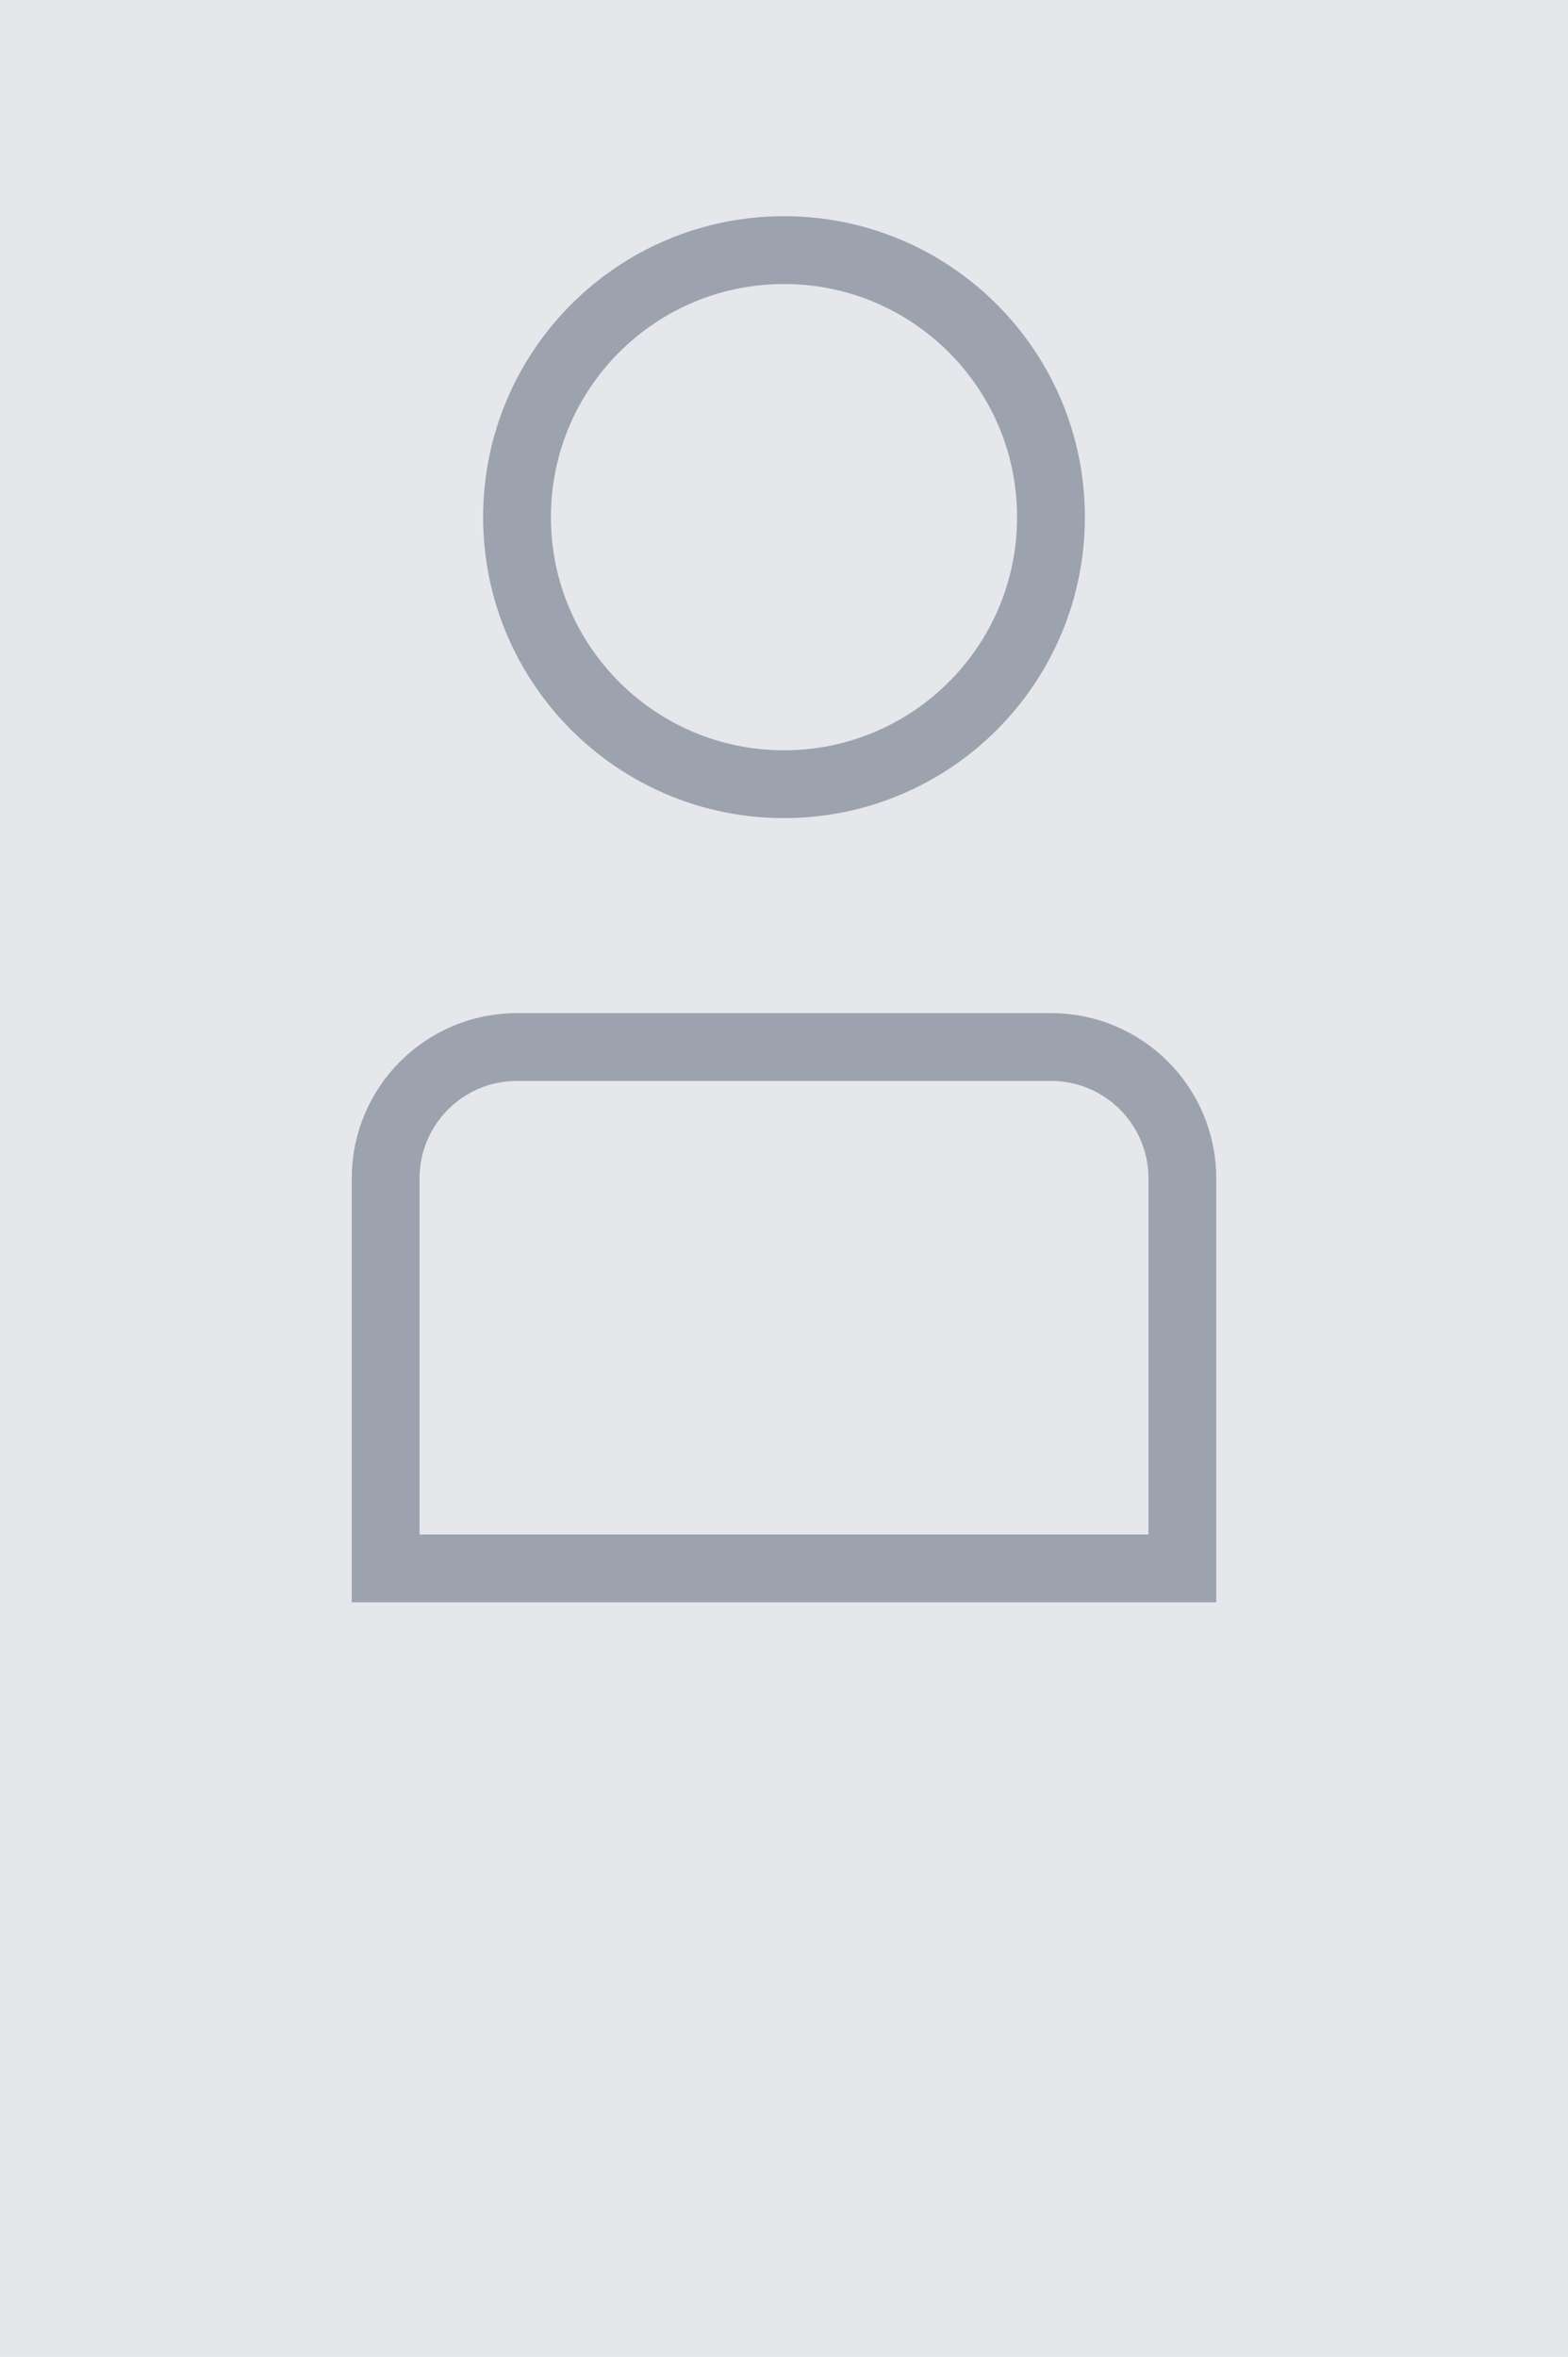 <svg xmlns="http://www.w3.org/2000/svg" width="185" height="278" viewBox="0 0 185 278" fill="none">
  <rect width="185" height="278" fill="#E5E7EB"/>
  <path d="M92.5 92.5C109.897 92.5 124 78.397 124 61C124 43.603 109.897 29.5 92.5 29.5C75.103 29.5 61 43.603 61 61C61 78.397 75.103 92.5 92.5 92.5Z" stroke="#9CA3AF" stroke-width="8"/>
  <path d="M124 123.5H61C52.435 123.5 45.5 130.435 45.5 139V185H139.5V139C139.5 130.435 132.565 123.5 124 123.5Z" stroke="#9CA3AF" stroke-width="8"/>
</svg> 